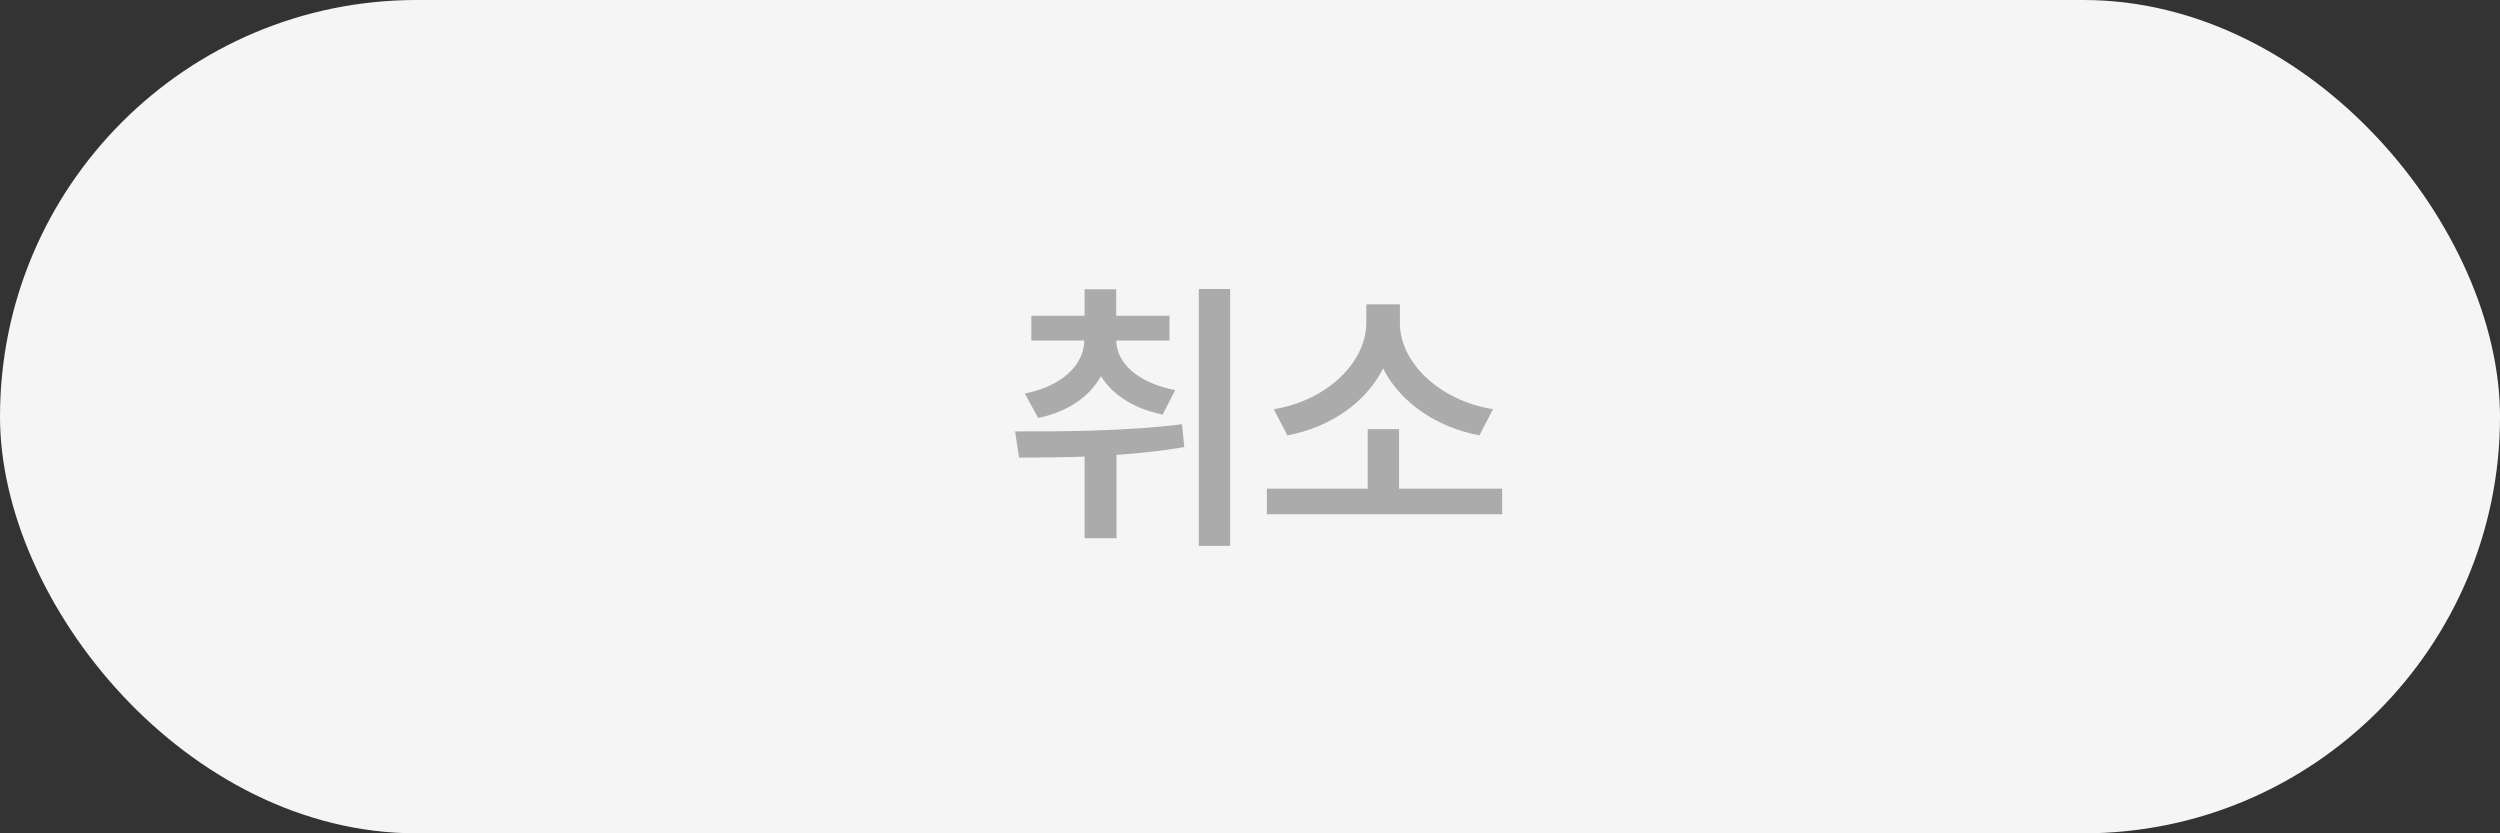 <svg width="120" height="40" viewBox="0 0 120 40" fill="none" xmlns="http://www.w3.org/2000/svg">
<rect x="0" y="0" width="120" height="40" fill="#333333" stroke="none"/>
<rect width="120" height="40" rx="20" fill="#F5F5F5"/>
<path d="M56.135 15.156V16.346H53.578C53.605 17.419 54.583 18.369 56.408 18.725L55.807 19.9C54.392 19.606 53.394 18.943 52.847 18.055C52.307 19.025 51.281 19.757 49.832 20.064L49.19 18.889C51.042 18.52 52.026 17.48 52.047 16.346H49.504V15.156H52.06V13.885H53.578V15.156H56.135ZM48.725 20.707C51.028 20.714 54.098 20.693 56.736 20.365L56.846 21.459C55.779 21.644 54.672 21.76 53.592 21.835V25.834H52.06V21.917C50.933 21.958 49.859 21.965 48.916 21.965L48.725 20.707ZM57.543 26.203V13.871H59.047V26.203H57.543ZM72.103 23.455V24.686H60.81V23.455H65.65V20.598H67.154V23.455H72.103ZM61.139 19.641C63.723 19.224 65.575 17.371 65.582 15.512V14.609H67.195V15.512C67.195 17.378 69.061 19.224 71.666 19.641L71.01 20.898C68.925 20.502 67.209 19.306 66.389 17.686C65.575 19.299 63.88 20.509 61.795 20.898L61.139 19.641Z" fill="#ABABAB"/>
</svg>
